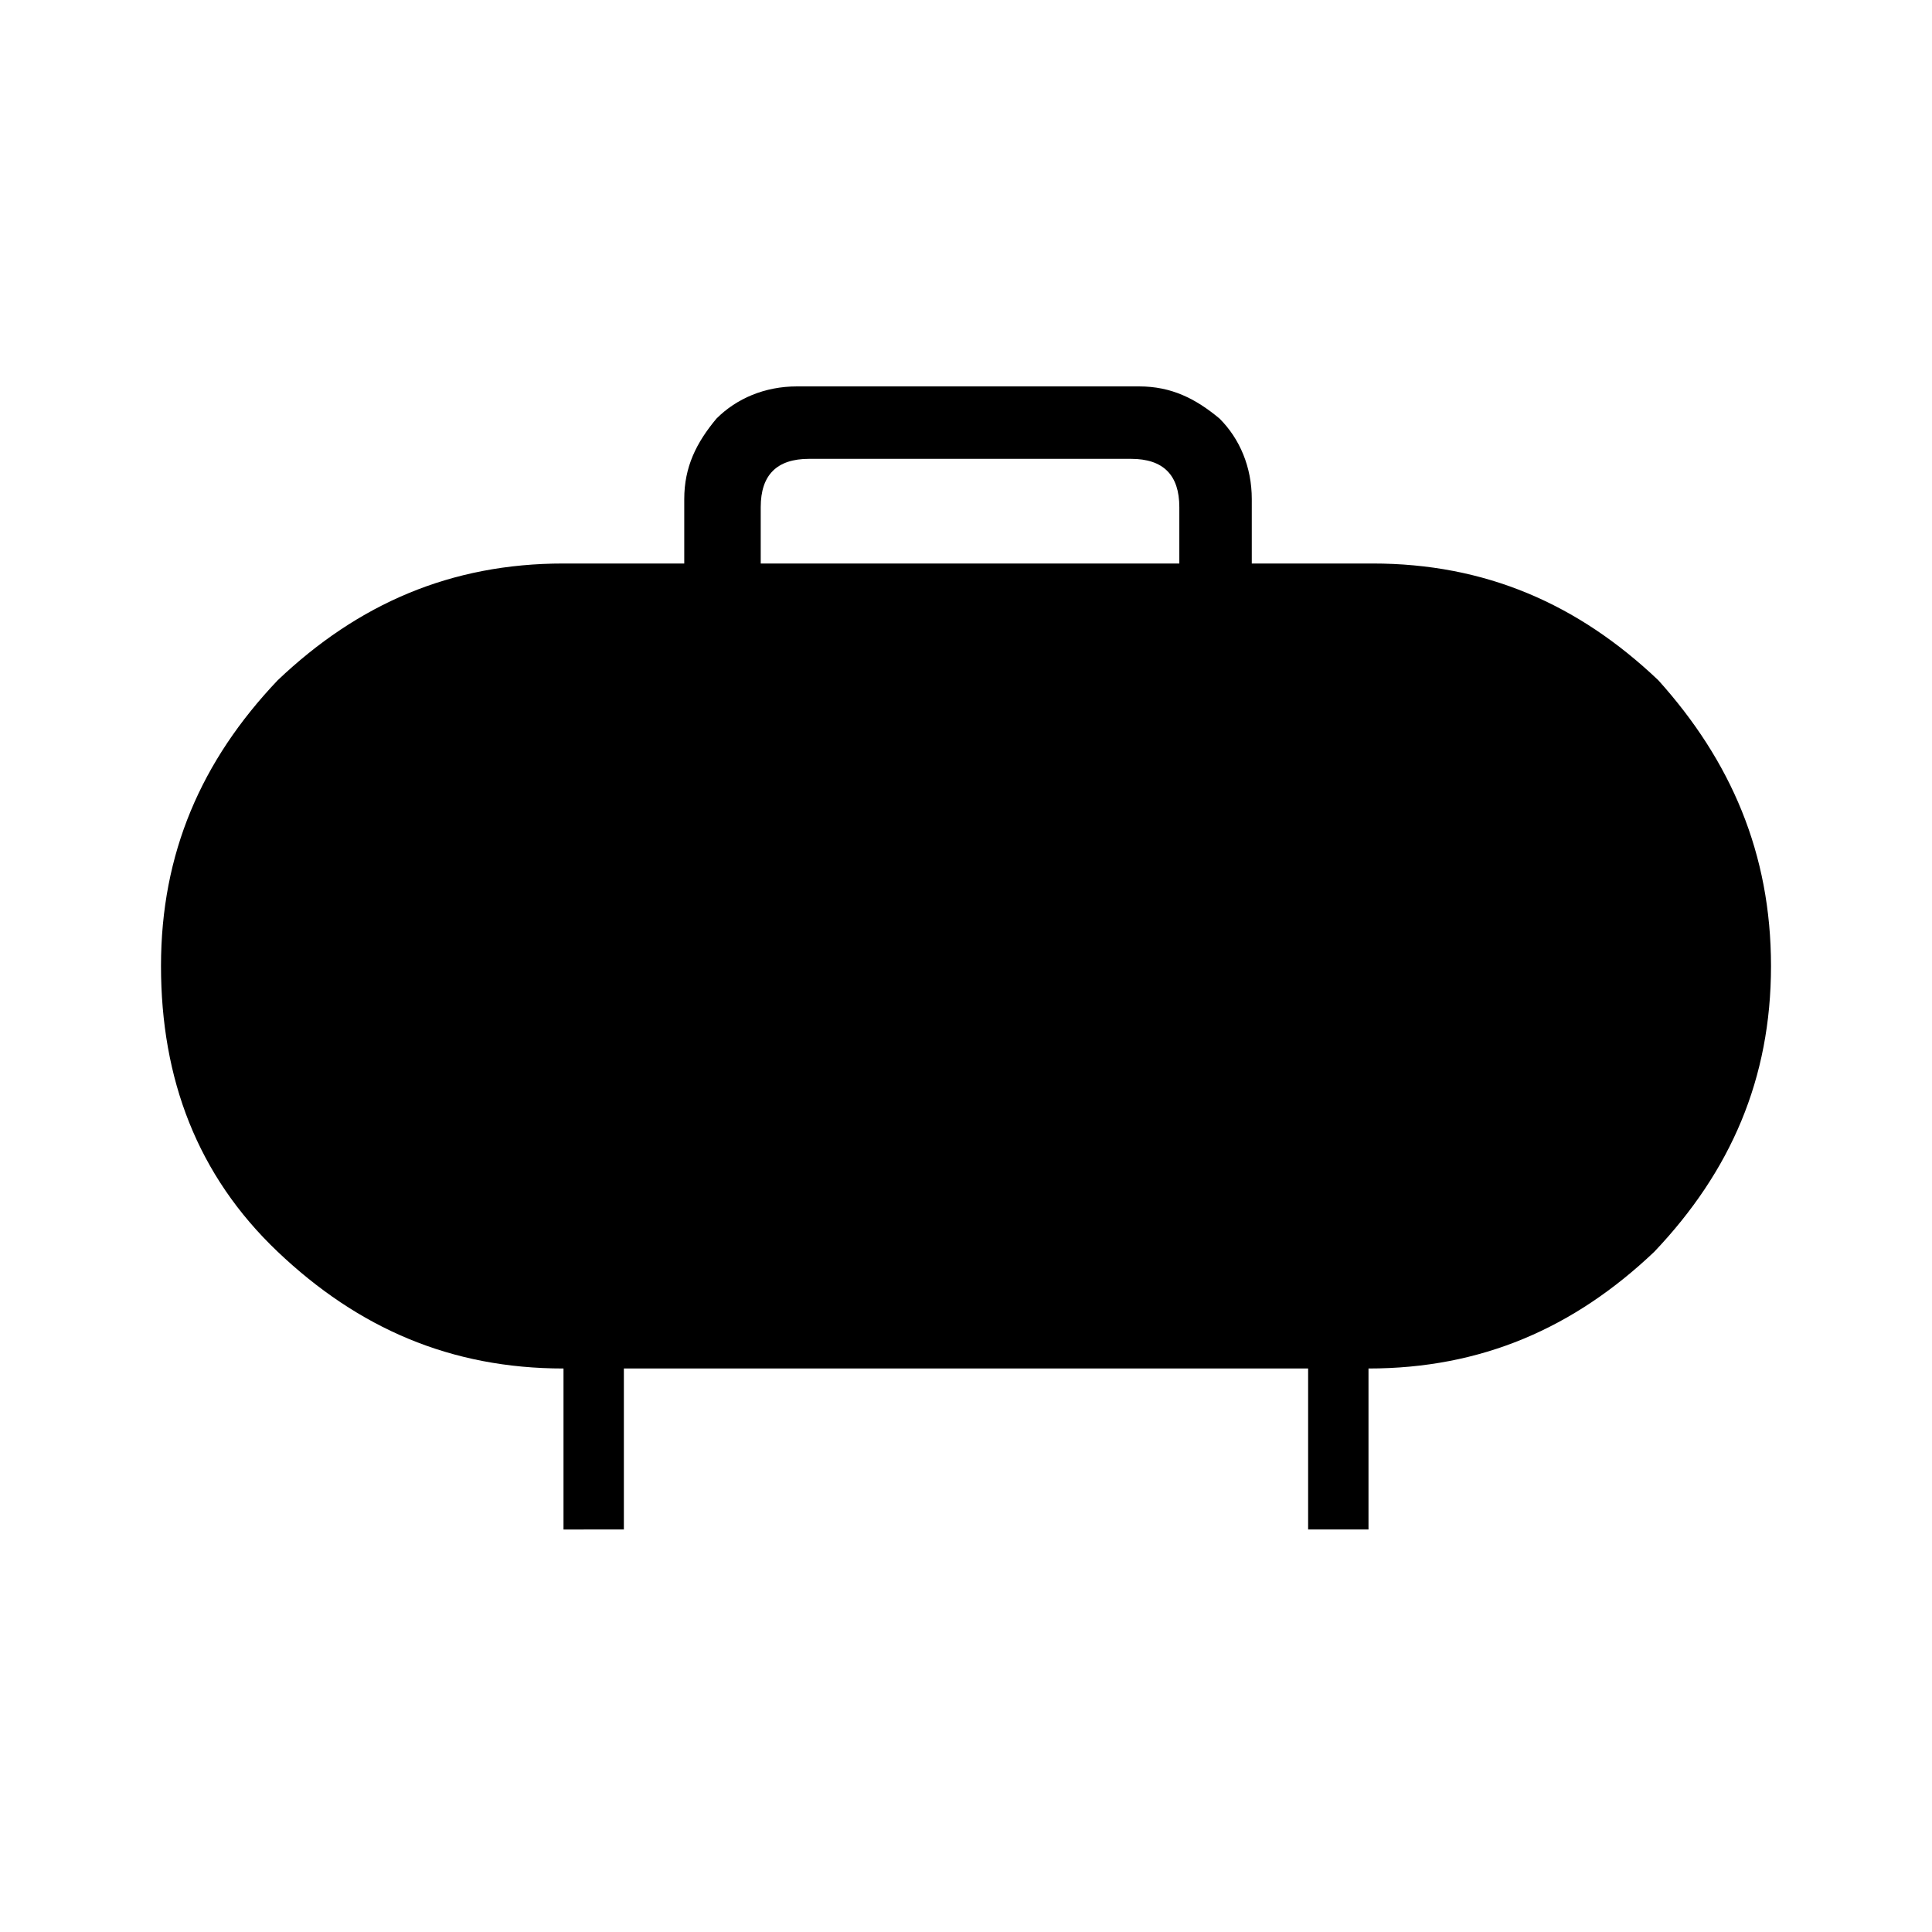 <?xml version="1.0" encoding="utf-8"?>
<!-- Generator: Adobe Illustrator 26.3.1, SVG Export Plug-In . SVG Version: 6.00 Build 0)  -->
<svg version="1.1" id="Слой_1" xmlns="http://www.w3.org/2000/svg" xmlns:xlink="http://www.w3.org/1999/xlink" x="0px" y="0px"
	 viewBox="0 0 48 48" style="enable-background:new 0 0 48 48;" xml:space="preserve">
<path d="M18.8,14h10.5v-1.4c0-0.4-0.1-0.7-0.3-0.9c-0.2-0.2-0.5-0.3-0.9-0.3h-8c-0.4,0-0.7,0.1-0.9,0.3c-0.2,0.2-0.3,0.5-0.3,0.9V14
	H18.8z M14,38v-4c-2.8,0-5.1-1-7.1-2.9S4,26.8,4,24s1-5.1,2.9-7.1C8.9,15,11.2,14,14,14h3v-1.6c0-0.8,0.3-1.4,0.8-2
	c0.5-0.5,1.2-0.8,2-0.8h8.5c0.8,0,1.4,0.3,2,0.8c0.5,0.5,0.8,1.2,0.8,2V14h3c2.8,0,5.1,1,7.1,2.9c1.8,2,2.8,4.3,2.8,7.1
	s-1,5.1-2.9,7.1C39.1,33,36.8,34,34,34v4h-1.5v-4h-17v4H14z"/>
</svg>
